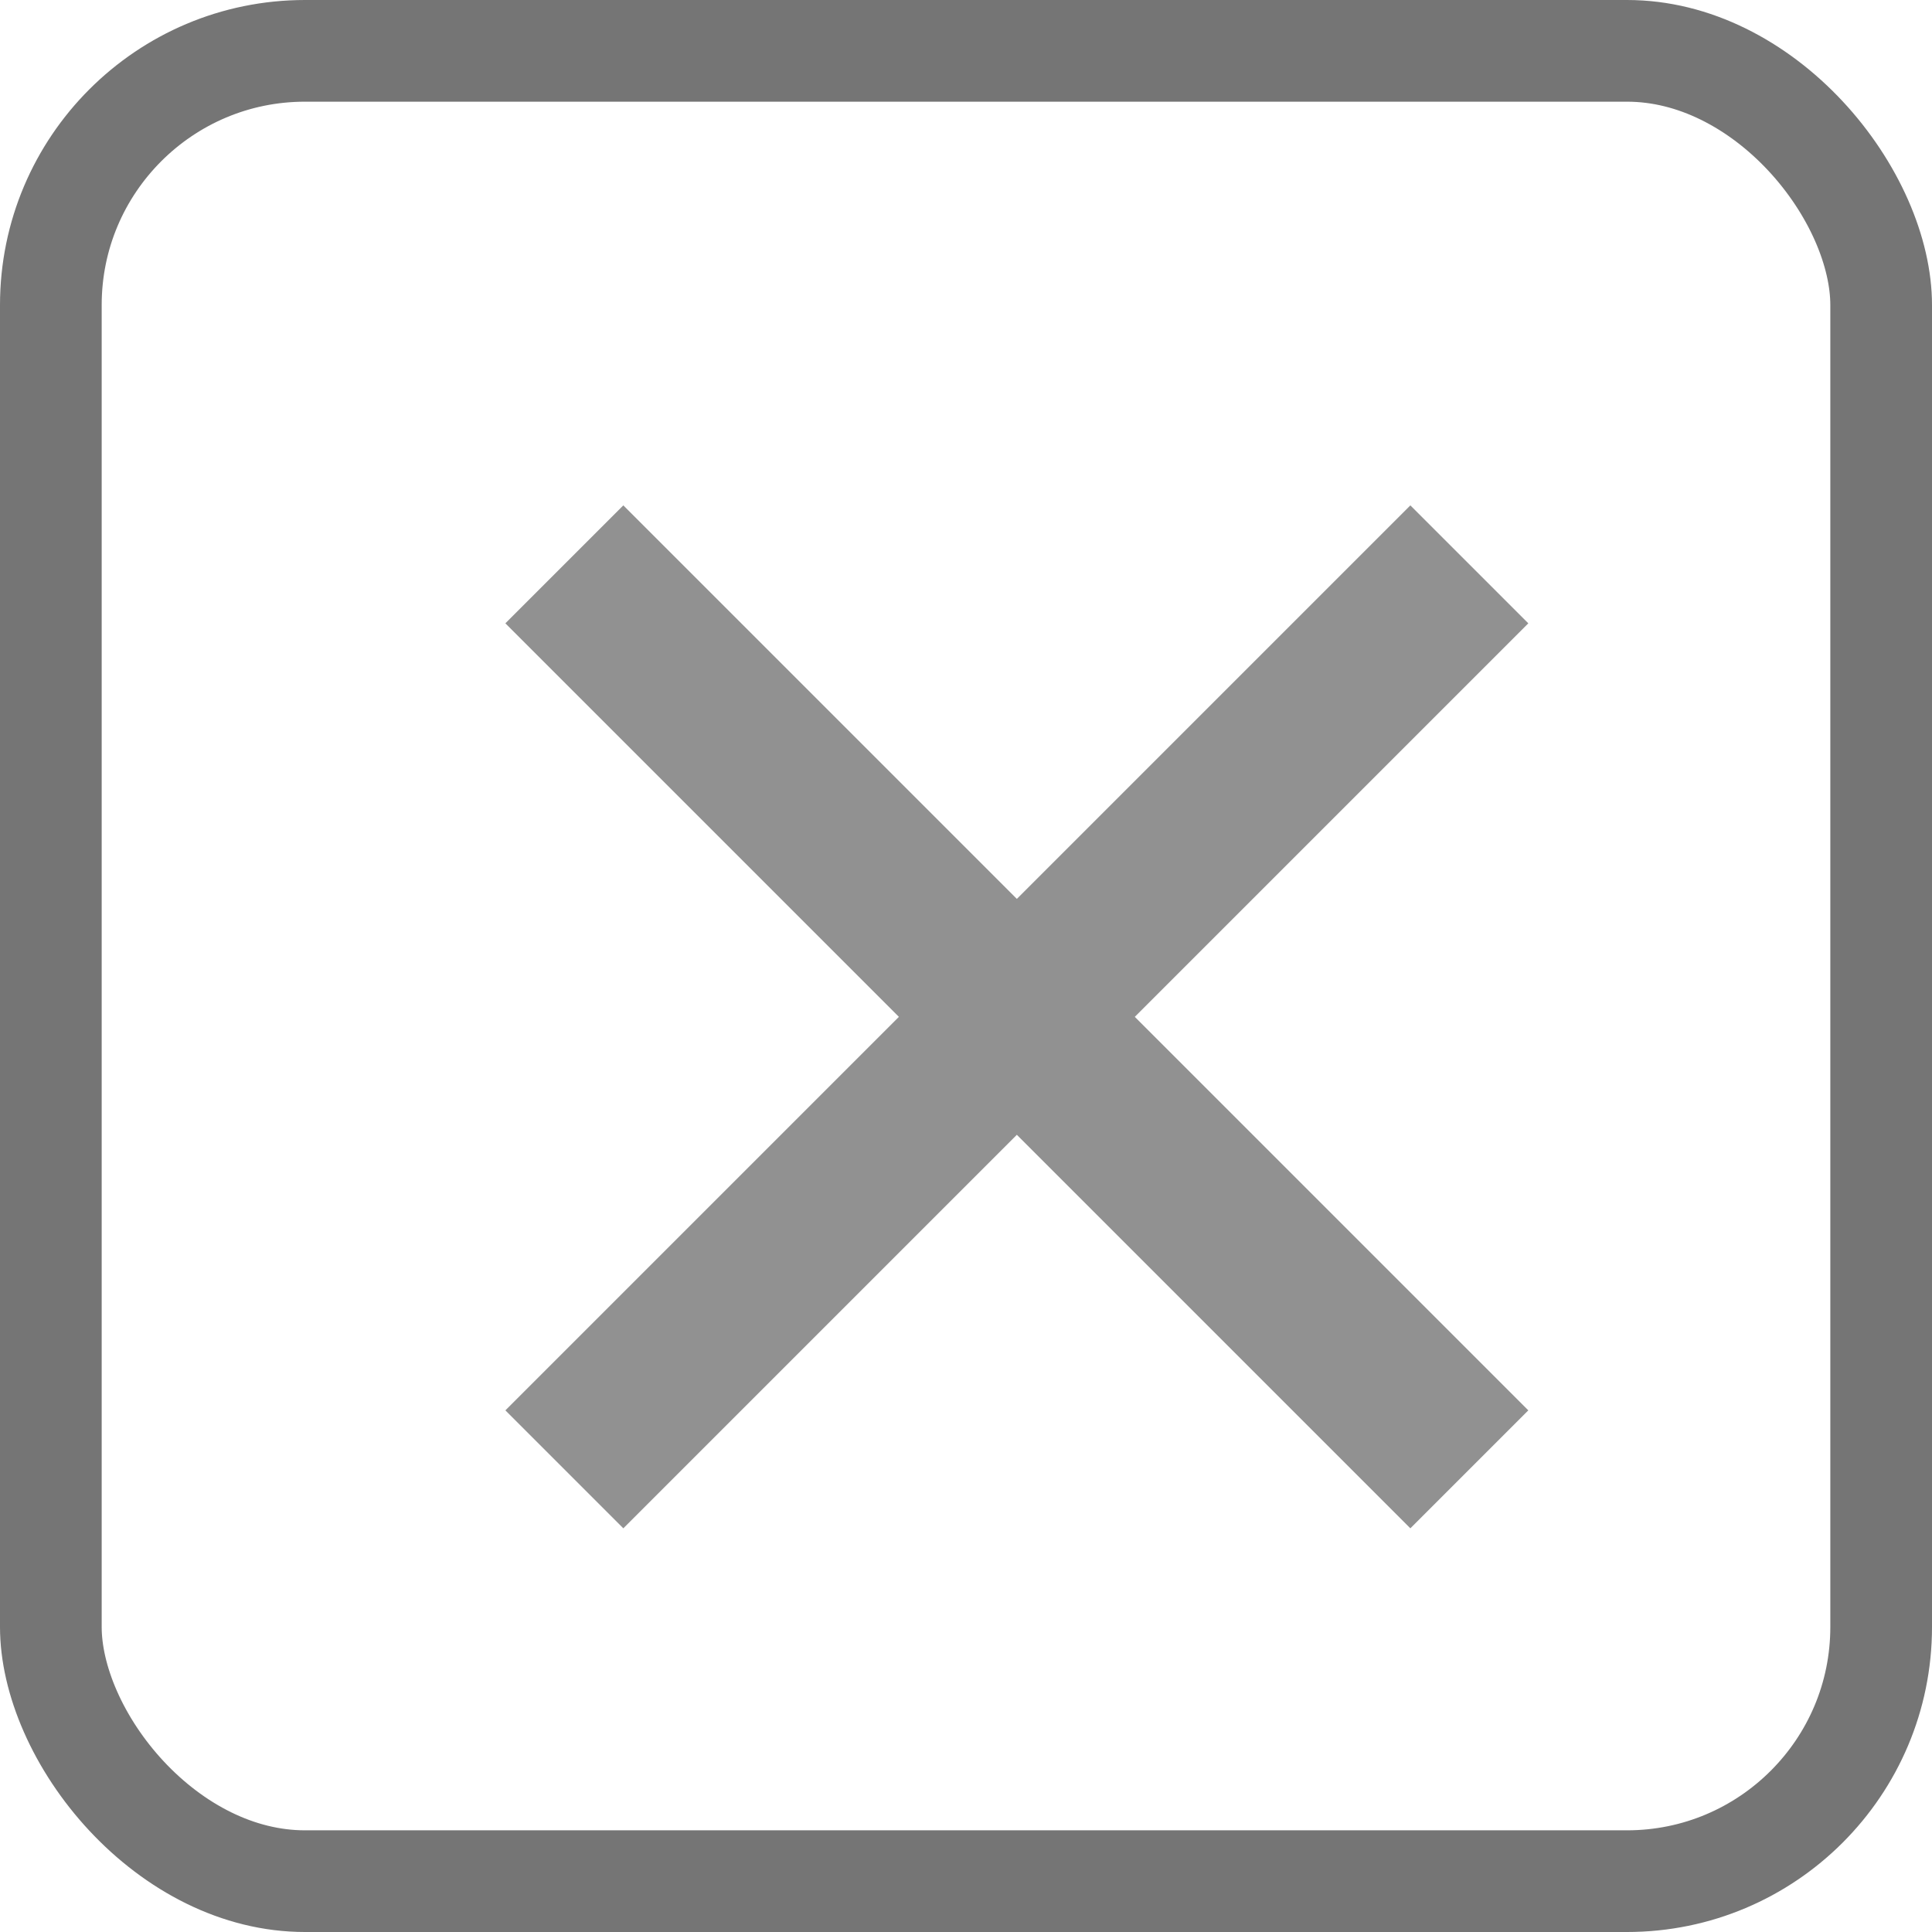 <?xml version="1.0" encoding="utf-8"?>
<svg xmlns="http://www.w3.org/2000/svg"
	xmlns:xlink="http://www.w3.org/1999/xlink"
	width="19px" height="19px" viewBox="0 0 19 19">
<filter filterUnits="objectBoundingBox" x="8.33" y="8.33" width="83.33" height="83.33" id="filter0">
<feFlood flood-color="rgb(117,117,117)" result="coFloodOut1"/>
<feComposite in="coFloodOut1" in2="SourceAlpha" operator="in" result="coOverlay1"/>
<feBlend in="coOverlay1" in2="SourceGraphic" mode="normal" result="colorOverlay1"/>
</filter>
<clipPath id="clip0"><rect x="0" y="0" width="19" height="19" rx="3"/></clipPath><rect x="0" y="0" width="19" height="19" rx="3" fill="none" stroke="rgb(117,117,117)" stroke-width="2.00px" clip-path="url(#clip0)"/><path fillRule="evenodd" d="M 15.03 6.13C 15.03 6.13 13.87 4.97 13.87 4.97 13.87 4.97 10 8.84 10 8.84 10 8.84 6.13 4.97 6.13 4.97 6.13 4.97 4.97 6.13 4.97 6.13 4.97 6.13 8.84 10 8.84 10 8.84 10 4.97 13.87 4.97 13.87 4.97 13.87 6.13 15.03 6.13 15.03 6.13 15.03 10 11.16 10 11.16 10 11.16 13.87 15.03 13.87 15.03 13.87 15.03 15.03 13.87 15.03 13.87 15.03 13.87 11.16 10 11.16 10 11.16 10 15.03 6.13 15.03 6.13Z" fill="rgb(145,145,145)" filter="url(#filter0)"/></svg>